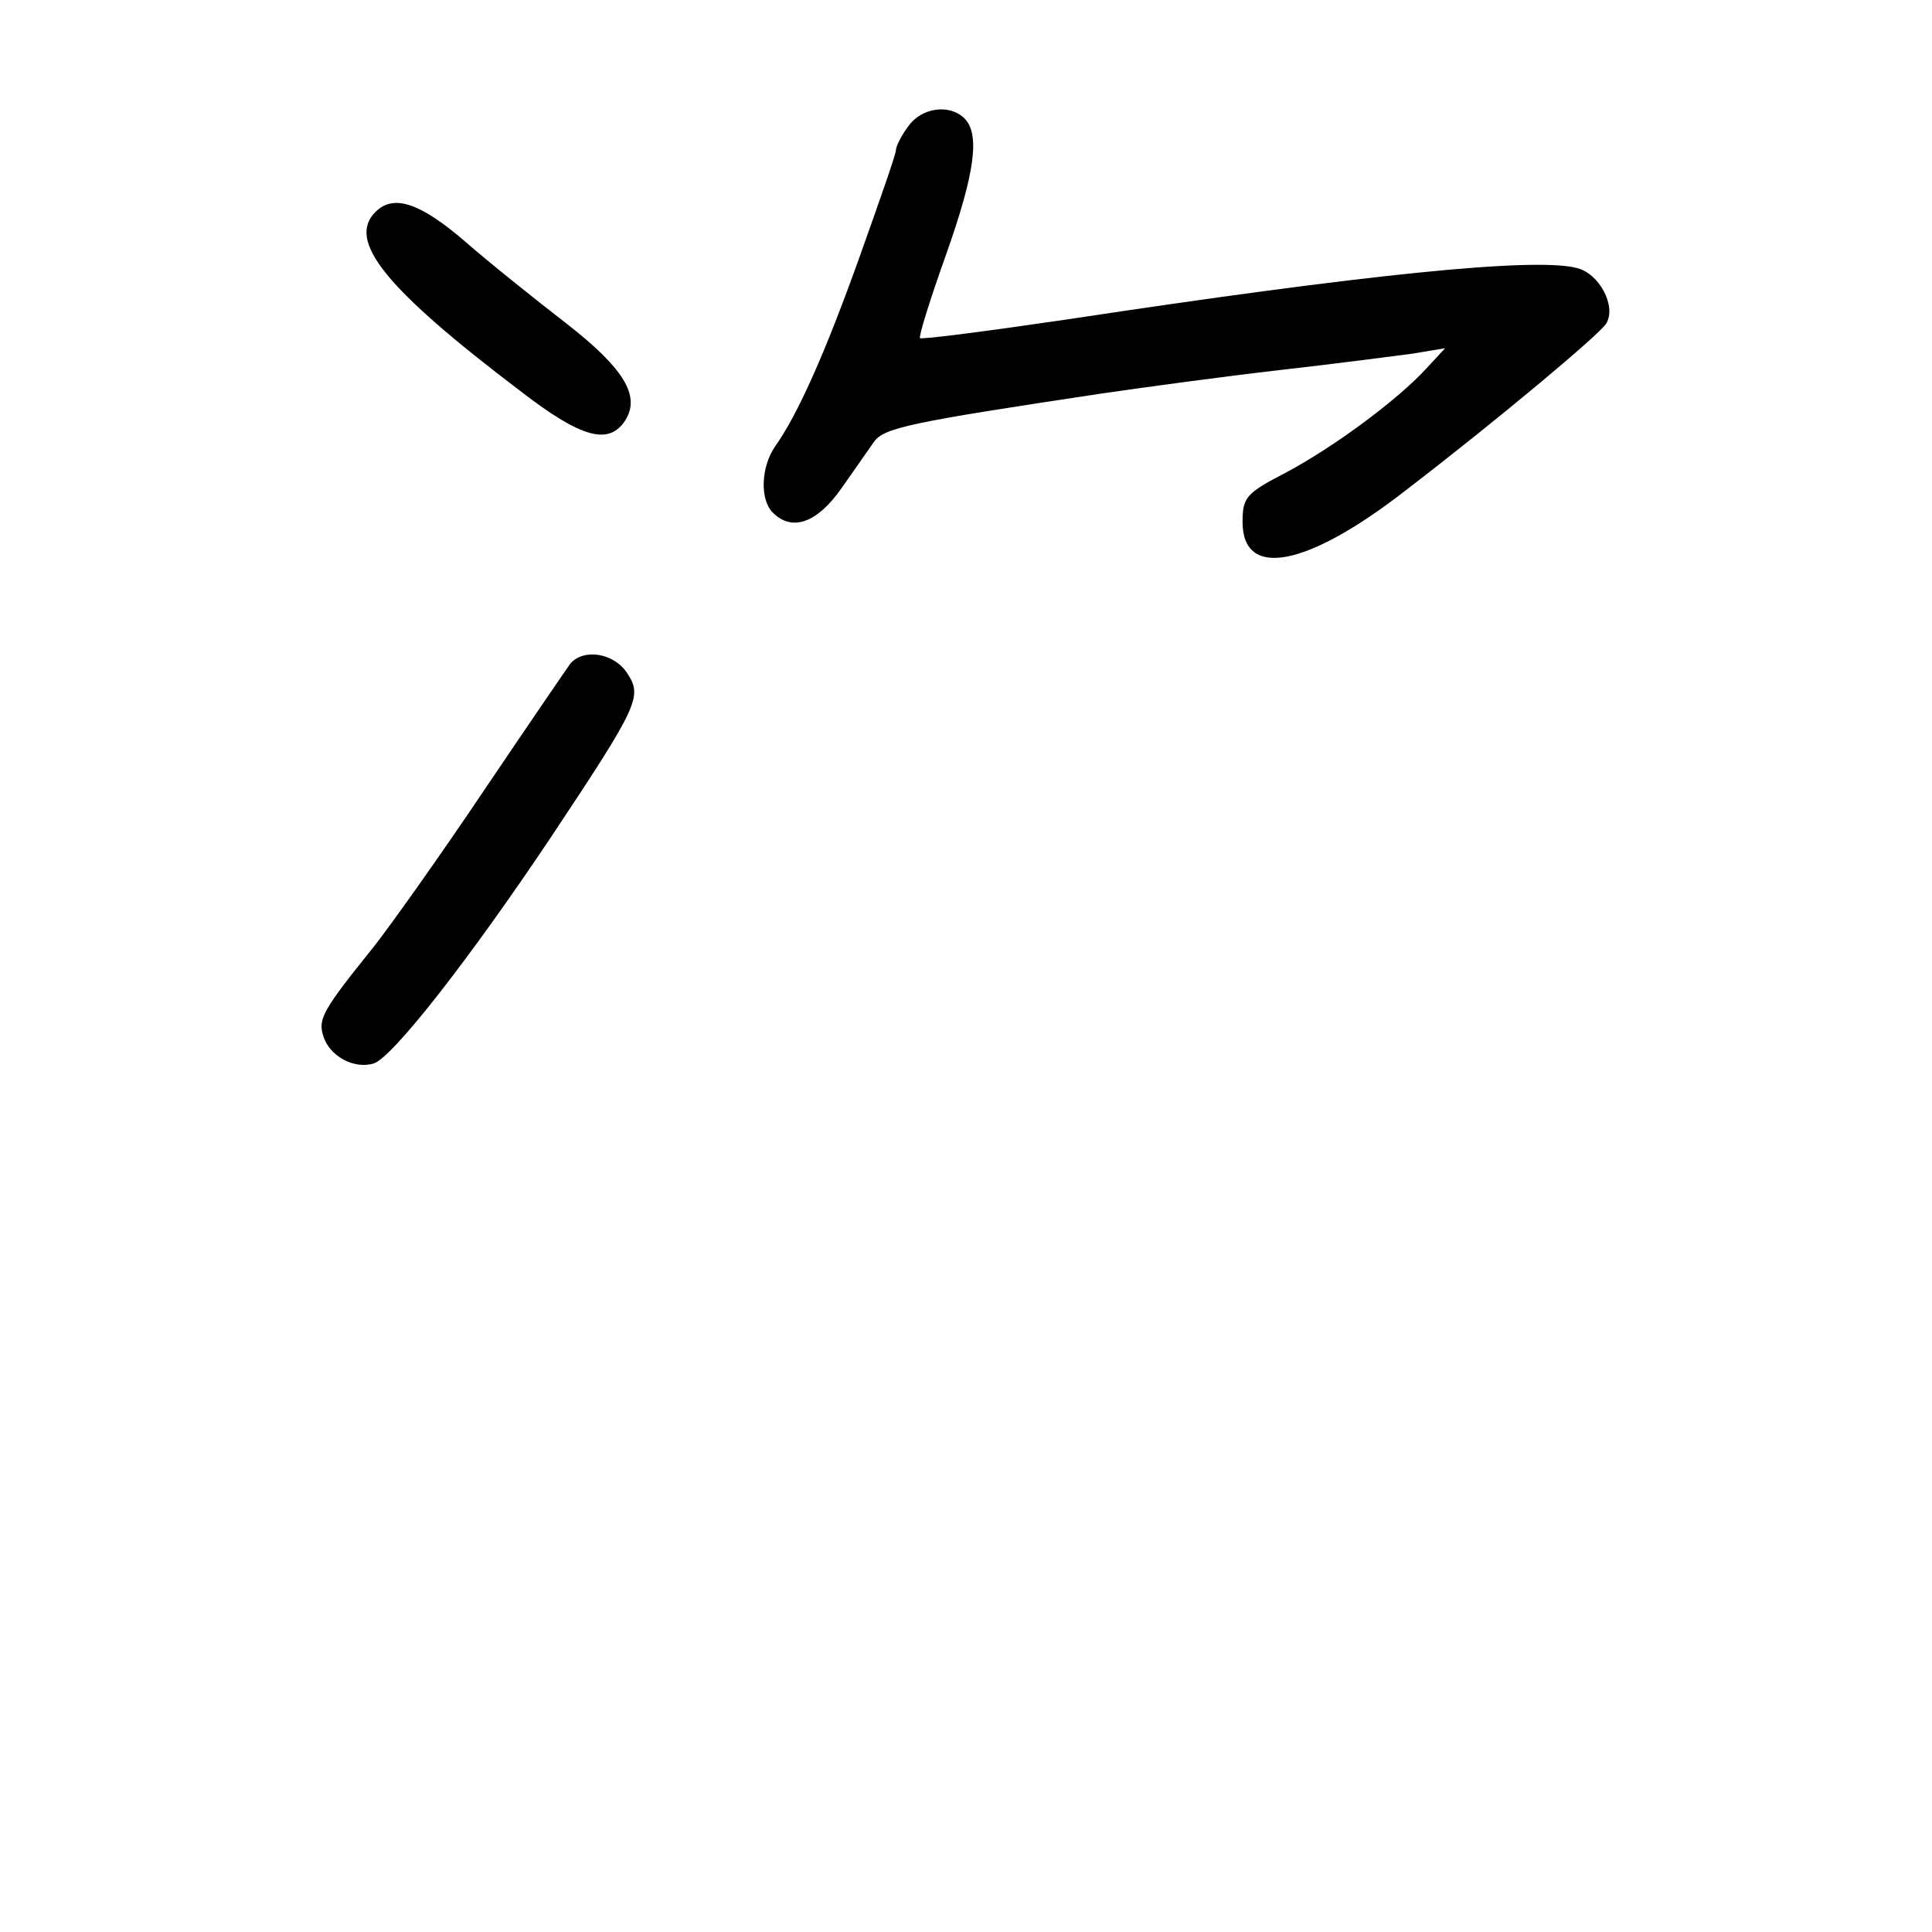 <?xml version="1.0" standalone="no"?>
<!DOCTYPE svg PUBLIC "-//W3C//DTD SVG 20010904//EN"
 "http://www.w3.org/TR/2001/REC-SVG-20010904/DTD/svg10.dtd">
<svg version="1.0" xmlns="http://www.w3.org/2000/svg"
 width="248pt" height="248pt" viewBox="0 0 248 248"
 preserveAspectRatio="xMidYMid meet">
<g transform="translate(0,248) scale(0.1,-0.1)"
fill="#000000" stroke="none">
<path d="M1166 2318 c-9 -12 -16 -26 -16 -31 0 -5 -21 -65 -46 -135 -45 -126
-80 -204 -109 -245 -18 -26 -20 -68 -3 -85 25 -25 57 -13 88 31 16 23 35 50
42 60 13 18 47 25 293 62 55 8 158 22 228 30 71 8 147 18 170 21 l42 7 -25
-27 c-37 -40 -118 -100 -180 -133 -50 -26 -55 -31 -55 -63 0 -74 83 -58 210
41 116 89 250 201 257 214 13 22 -9 64 -38 71 -54 14 -271 -8 -654 -66 -102
-15 -187 -26 -189 -24 -2 2 13 50 33 106 38 107 44 156 24 176 -19 19 -55 14
-72 -10z"/>
<path d="M482 2208 c-37 -37 12 -98 186 -230 79 -61 114 -70 135 -37 19 31 -2
66 -75 123 -40 31 -99 78 -131 106 -58 50 -92 61 -115 38z"/>
<path d="M732 1628 c-5 -7 -55 -80 -111 -163 -55 -82 -119 -172 -141 -200 -66
-82 -72 -93 -65 -115 8 -26 40 -43 65 -35 24 8 122 133 227 290 113 170 118
181 98 211 -17 26 -56 32 -73 12z"/>
</g>
</svg>
